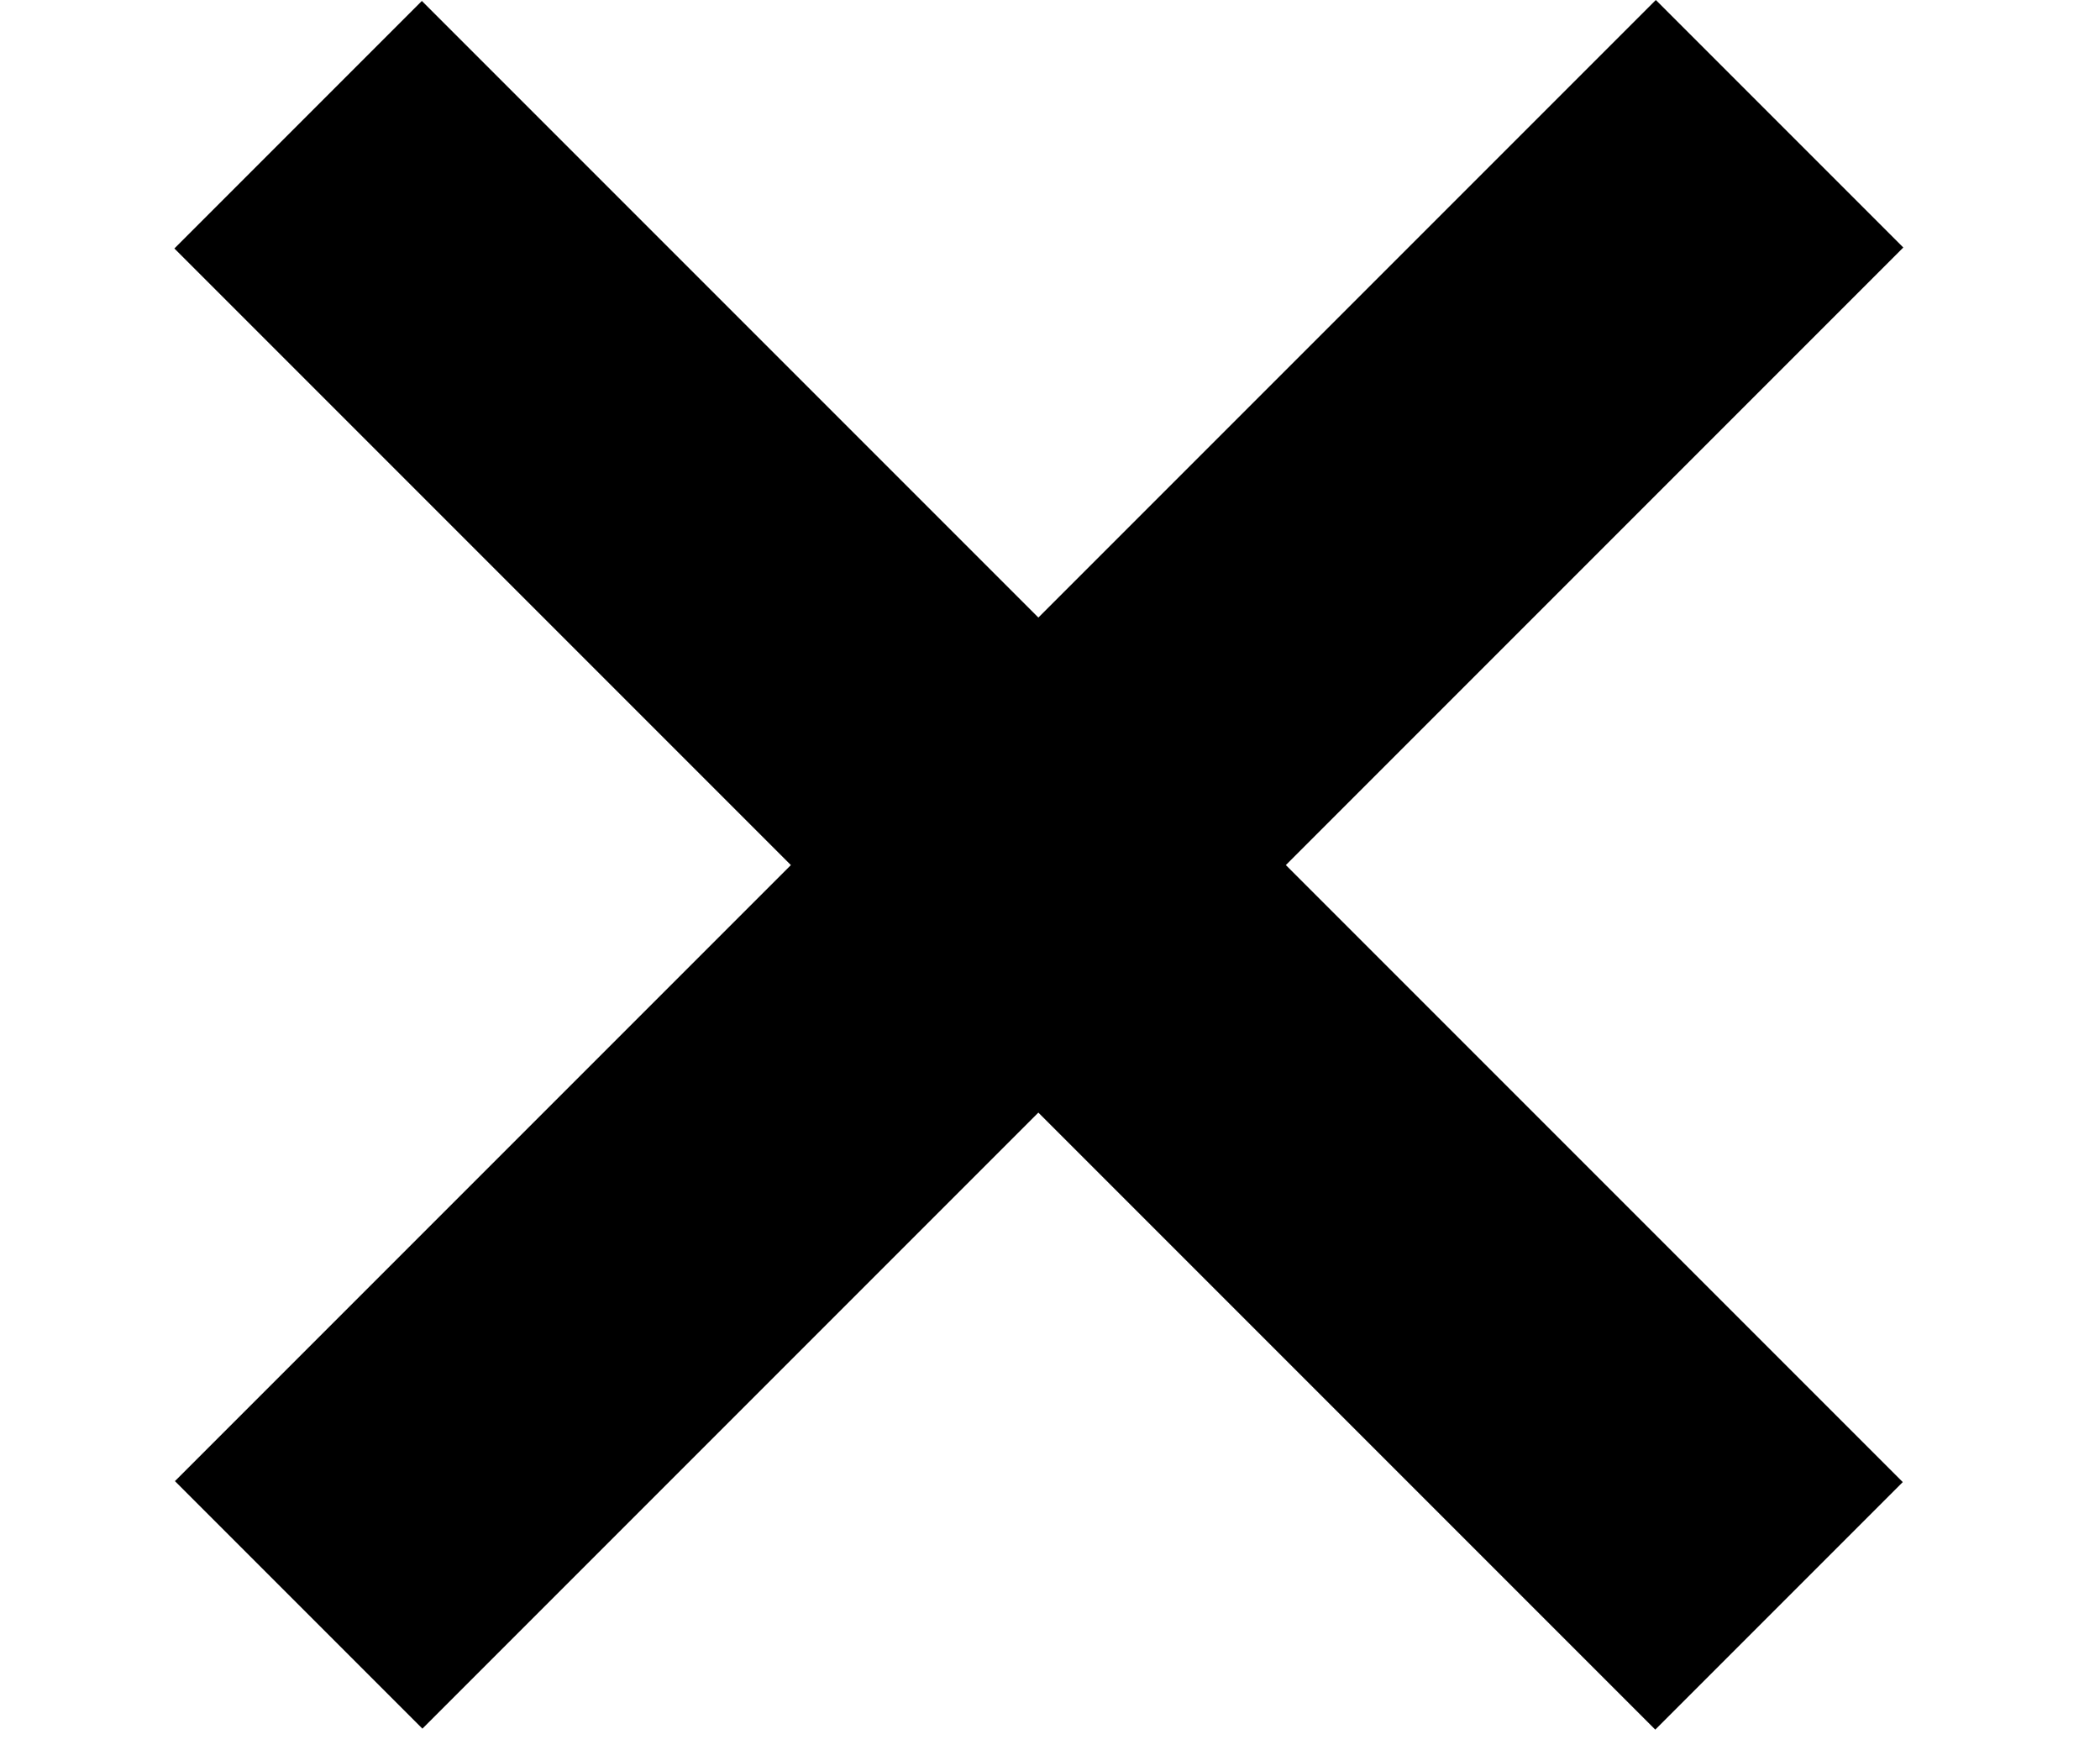 
<svg width="24px" height="20px" viewBox="0 0 24 20" version="1.1" xmlns="http://www.w3.org/2000/svg" xmlns:xlink="http://www.w3.org/1999/xlink">
    <!-- Generator: Sketch 49.1 (51147) - http://www.bohemiancoding.com/sketch -->
    <desc>Created with Sketch.</desc>
    <defs></defs>
    <g id="Symbols" stroke="none" stroke-width="1" fill="none" fill-rule="evenodd">
        <g id="icons/burger-copy" fill="#000000">
            <rect id="Rectangle-4-Copy" transform="translate(11.869, 9.887) rotate(45) translate(-11.869, -9.887) " x="-0.098" y="7.887" width="23.935" height="4"></rect>
            <rect id="Rectangle-4-Copy" transform="translate(11.876, 9.876) scale(-1, 1) rotate(45) translate(-11.876, -9.876) " x="-0.091" y="7.876" width="23.935" height="4"></rect>
        </g>
    </g>
</svg>
